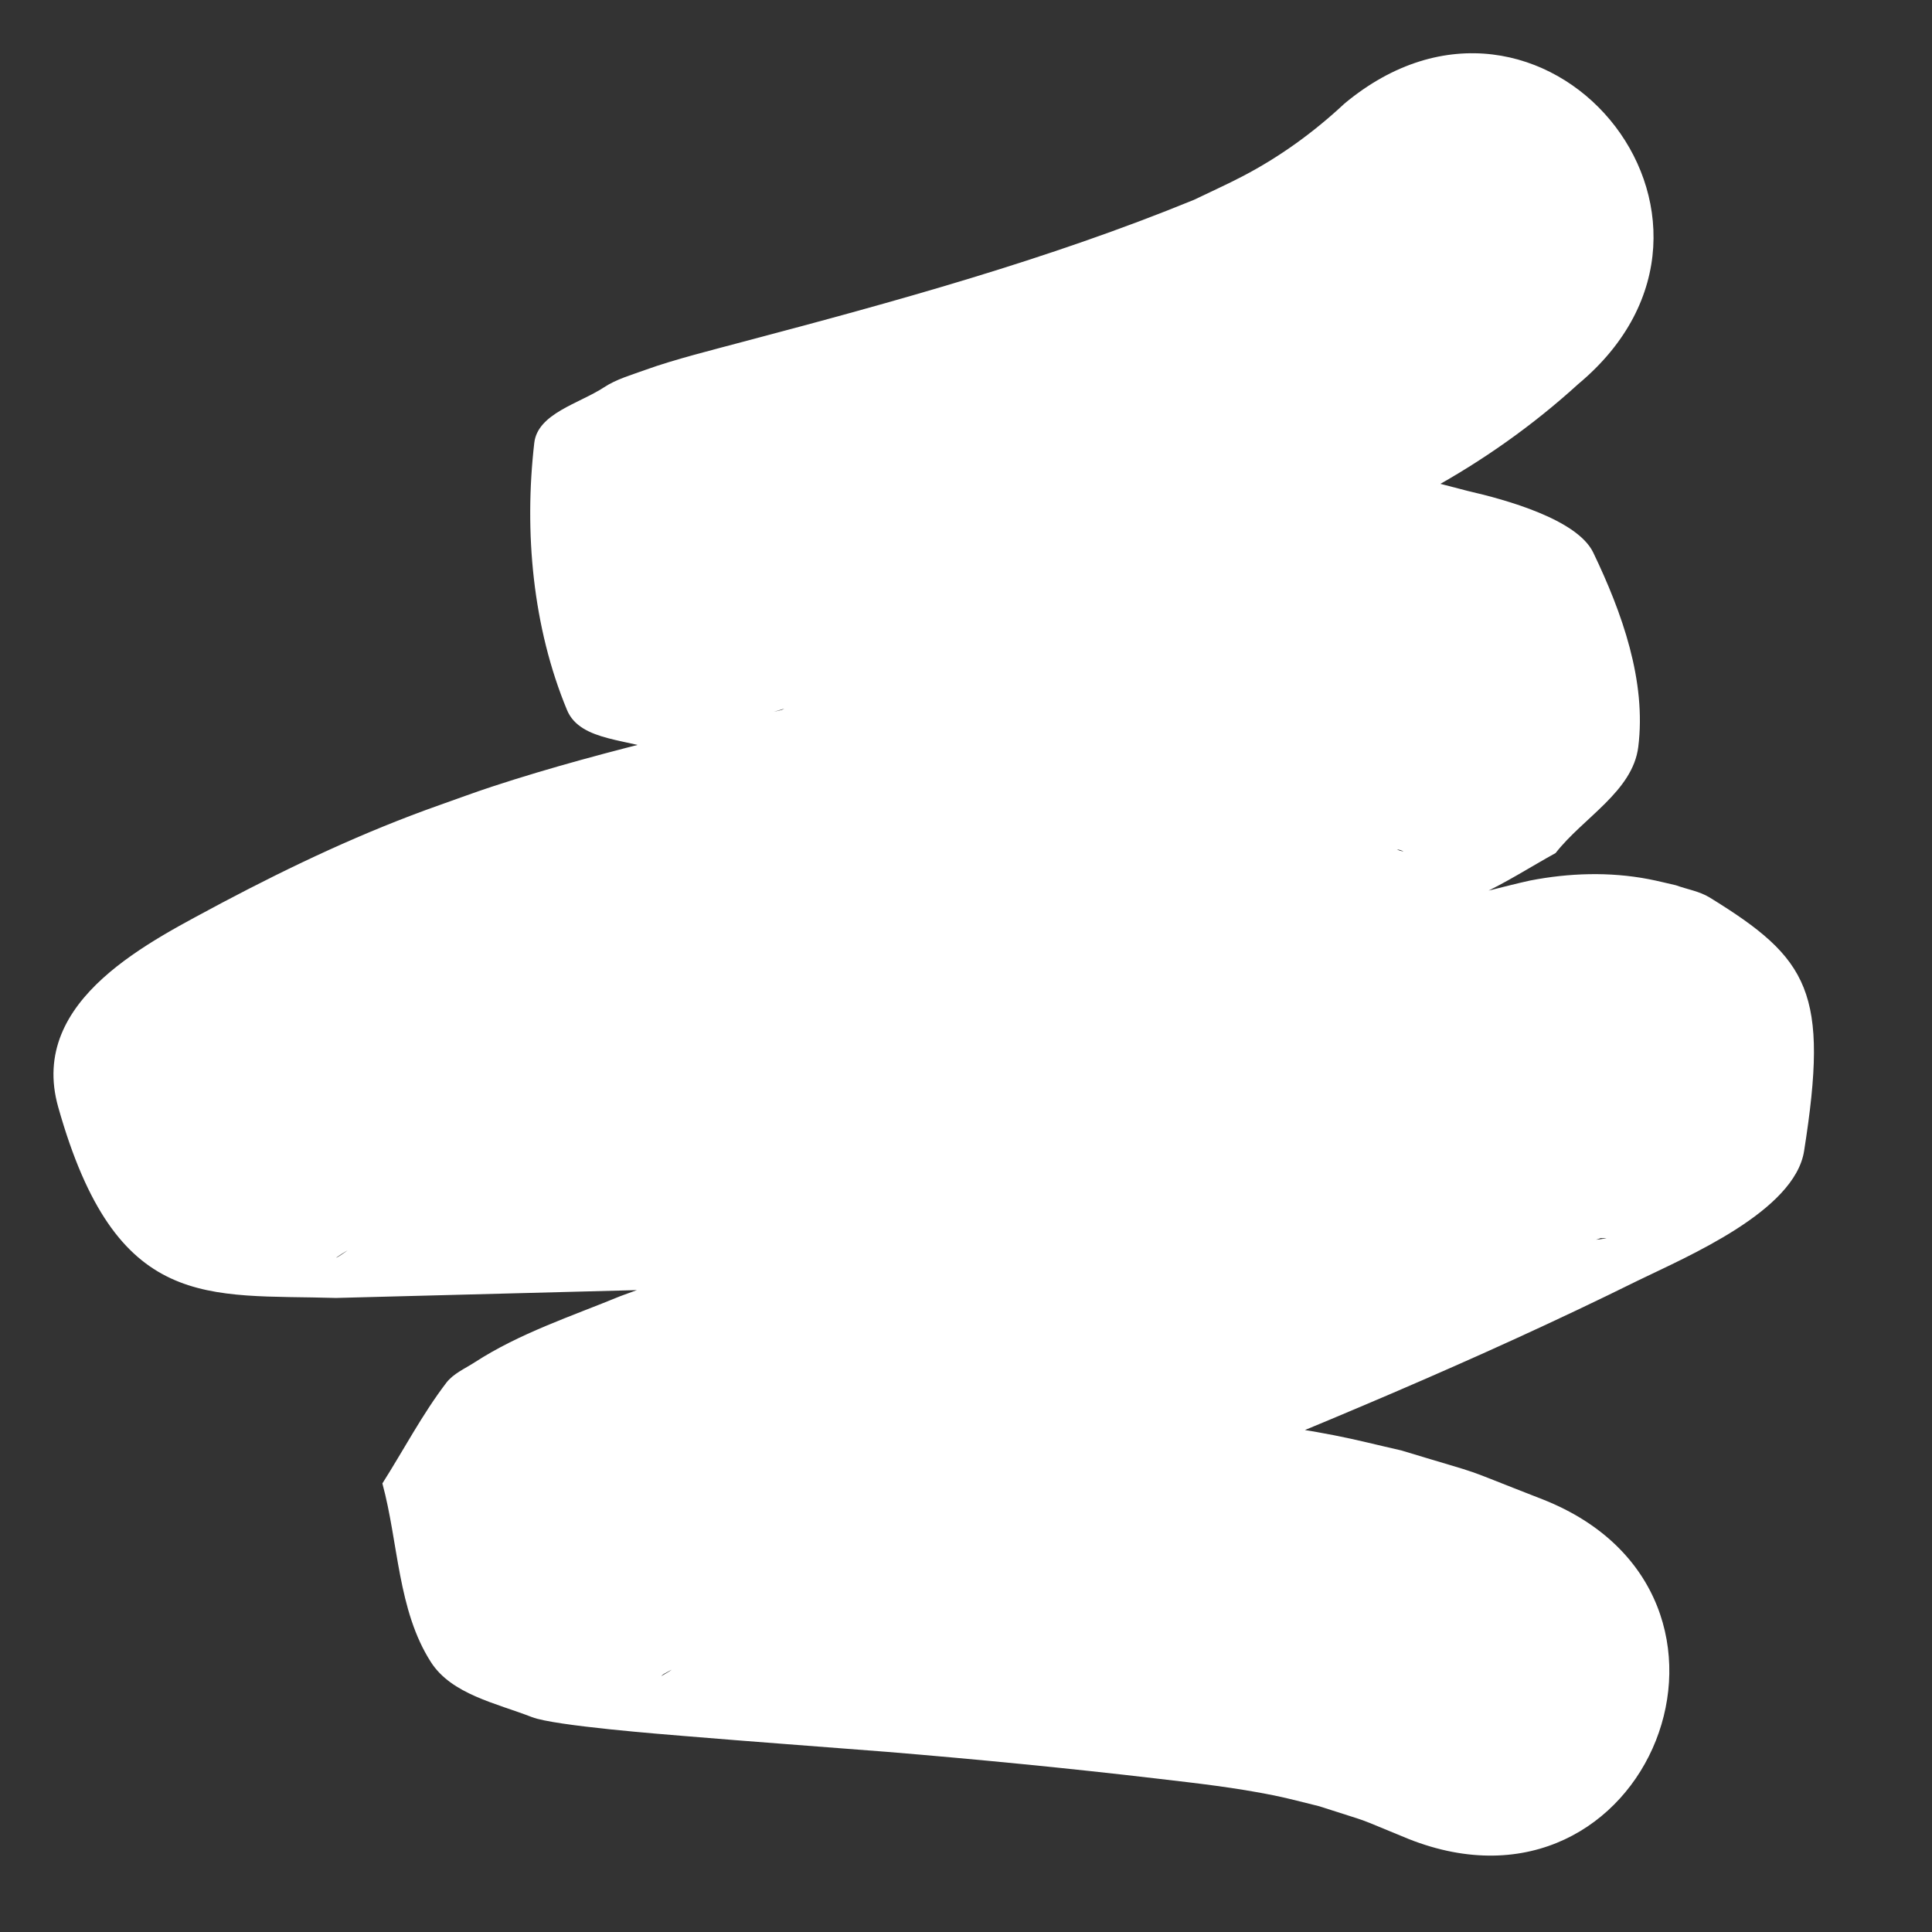 <?xml version="1.0" encoding="UTF-8" standalone="no"?>
<!-- Created with Inkscape (http://www.inkscape.org/) -->

<svg
   width="300"
   height="300"
   viewBox="0 0 79.375 79.375"
   version="1.1"
   id="svg5"
   inkscape:version="1.1 (c68e22c387, 2021-05-23)"
   sodipodi:docname="cooarchi_background3.svg"
   xmlns:inkscape="http://www.inkscape.org/namespaces/inkscape"
   xmlns:sodipodi="http://sodipodi.sourceforge.net/DTD/sodipodi-0.dtd"
   xmlns="http://www.w3.org/2000/svg"
   xmlns:svg="http://www.w3.org/2000/svg">
  <rect x="0" y="0" width="79.375" height="79.375" fill="#333333" stroke="none"/>
  <sodipodi:namedview
     id="namedview7"
     pagecolor="#ffffff"
     bordercolor="#666666"
     borderopacity="1.0"
     inkscape:pageshadow="2"
     inkscape:pageopacity="0.0"
     inkscape:pagecheckerboard="0"
     inkscape:document-units="mm"
     showgrid="false"
     units="px"
     inkscape:zoom="1.0985947"
     inkscape:cx="352.26821"
     inkscape:cy="263.51846"
     inkscape:window-width="1347"
     inkscape:window-height="1041"
     inkscape:window-x="535"
     inkscape:window-y="28"
     inkscape:window-maximized="0"
     inkscape:current-layer="layer1"
     width="300px" />
  <defs
     id="defs2" />
  <g
     inkscape:label="Ebene 1"
     inkscape:groupmode="layer"
     id="layer1">
    <circle
       id="path114"
       style="fill:#000000;stroke:#000000;stroke-width:0.265"
       cx="42.575"
       cy="-33.038"
       r="0.34" />
    <rect
       style="fill:#ff0000;stroke-width:0.111"
       id="rect573"
       width="79.723"
       height="79.359"
       x="128.226"
       y="33.717" />
    <path
       style="fill:#ffffff;stroke-width:0.265"
       id="path1322"
       d="m 55.235,4.257 c -1.259,1.176 -2.652,2.186 -4.181,2.984 -0.657,0.343 -1.334,0.646 -2.001,0.969 -6.007,2.458 -12.278,4.18 -18.543,5.836 -1.152,0.309 -2.84,0.729 -3.994,1.15 -0.576,0.21 -1.183,0.377 -1.696,0.714 -1.022,0.672 -2.73,1.072 -2.87,2.288 -0.421,3.661 -0.067,7.57 1.346,10.974 0.55,1.327 2.624,1.17 3.935,1.755 0.96,0.169 1.915,0.359 2.879,0.506 1.676,0.254 4.558,0.56 6.2,0.731 2.986,0.311 5.975,0.585 8.966,0.844 2.744,0.259 5.501,0.472 8.215,0.971 1.04,0.132 2.034,0.445 3.044,0.712 0.334,0.184 0.757,0.127 1.108,0.275 0.056,0.024 -0.126,-0.006 -0.179,-0.036 -0.813,-0.458 -1.981,-0.594 -2.412,-1.422 -3.434,-6.602 -2.841,-5.898 -0.285,-10.347 -0.226,0.063 -0.456,0.114 -0.677,0.19 -3.537,1.214 -1.582,0.713 -5.945,1.925 -4.316,1.199 -8.696,2.16 -13.06,3.164 -4.964,1.253 -9.998,2.279 -14.869,3.878 -0.731,0.24 -1.452,0.51 -2.178,0.765 -3.073,1.087 -6.018,2.474 -8.895,3.996 -2.852,1.548 -8.008,3.947 -6.753,8.4 2.385,8.463 6.127,7.688 11.413,7.847 11.061,-0.287 22.122,-0.589 33.184,-0.832 4.807,-0.064 9.616,-0.178 14.398,-0.704 1.127,-0.157 2.246,-0.356 3.35,-0.628 0.246,-0.061 0.489,-0.132 0.734,-0.198 0.365,-0.097 0.238,-0.115 0.39,-0.088 -0.131,-0.012 0.178,-0.009 0.134,-0.001 -0.479,0.085 -0.55,0.07 -0.912,0.016 -0.26,-0.08 -0.547,-0.1 -0.78,-0.241 -3.961,-2.399 -4.235,-3.052 -3.79,-9.666 0.074,-1.106 1.378,-1.737 2.014,-2.645 0.029,-0.042 -0.106,-0.032 -0.152,-0.012 -0.559,0.245 -1.097,0.533 -1.646,0.8 -0.795,0.376 -1.588,0.753 -2.384,1.128 -2.634,1.242 -3.708,1.76 -6.432,2.948 -3.466,1.512 -6.978,2.91 -10.487,4.317 -5.261,2.053 -10.64,3.781 -15.938,5.732 -2.019,0.83 -4.14,1.523 -5.986,2.72 -0.402,0.261 -0.875,0.46 -1.166,0.842 -0.989,1.298 -1.75,2.755 -2.624,4.132 0.664,2.446 0.625,5.203 1.992,7.338 0.85,1.328 2.684,1.691 4.153,2.263 0.929,0.361 5.467,0.71 6.239,0.775 2.788,0.234 5.58,0.434 8.369,0.654 3.705,0.307 7.406,0.667 11.099,1.1 1.666,0.195 3.161,0.361 4.795,0.691 0.617,0.125 1.224,0.293 1.836,0.44 2.458,0.794 1.23,0.347 3.68,1.347 9.861,3.906 15.385,-10.04 5.524,-13.946 v 0 C 59.53,60.105 61.471,60.774 57.575,59.591 56.656,59.384 55.742,59.148 54.816,58.968 52.912,58.597 51.151,58.392 49.224,58.167 c -3.852,-0.45 -7.714,-0.826 -11.579,-1.146 -2.739,-0.216 -5.478,-0.42 -8.217,-0.641 -0.893,-0.072 -1.784,-0.162 -2.677,-0.231 -0.273,-0.021 -1.017,-0.232 -0.822,-0.04 4.997,4.931 1.505,-3.06 4.255,8.776 -1.749,2.562 -1.359,3.042 -3.001,3.97 -0.033,0.018 0.05,-0.058 0.082,-0.077 0.182,-0.104 0.368,-0.203 0.559,-0.29 0.871,-0.396 1.986,-0.821 2.851,-1.163 5.43,-2.003 10.947,-3.762 16.333,-5.884 6.845,-2.746 13.667,-5.555 20.282,-8.828 2.031,-0.989 6.439,-2.851 6.83,-5.324 1.033,-6.532 0.213,-7.896 -3.878,-10.415 -0.42,-0.258 -0.927,-0.336 -1.39,-0.504 -0.374,-0.084 -0.746,-0.18 -1.123,-0.252 -1.608,-0.307 -3.264,-0.253 -4.866,0.058 -1.053,0.229 -2.082,0.55 -3.151,0.705 -4.333,0.499 -8.699,0.528 -13.055,0.614 -10.899,0.239 -21.796,0.526 -32.693,0.829 -5.608,0.178 2.441,-0.563 3.422,7.418 0.552,4.494 -6.304,7.378 -2.313,5.174 0.365,-0.202 0.736,-0.395 1.103,-0.592 2.222,-1.186 4.499,-2.262 6.875,-3.107 5.012,-1.803 10.235,-2.888 15.398,-4.162 4.698,-1.082 9.418,-2.111 14.058,-3.431 2.573,-0.732 5.852,-1.734 8.321,-2.876 1.065,-0.493 2.055,-1.134 3.083,-1.701 1.132,-1.453 3.167,-2.531 3.396,-4.359 0.34,-2.71 -0.666,-5.521 -1.848,-7.983 C 64.806,21.34 61.863,20.527 60.309,20.172 58.932,19.825 57.571,19.416 56.161,19.217 52.99,18.65 49.78,18.344 46.573,18.063 41.454,17.62 36.337,17.135 31.241,16.471 c 4.02,2.822 3.529,1.867 2.14,11.441 -0.214,1.475 -4.265,2.096 -1.179,1.209 0.712,-0.205 1.43,-0.383 2.146,-0.575 7.236,-1.916 14.485,-3.92 21.37,-6.899 0.994,-0.501 2.006,-0.968 2.983,-1.502 2.207,-1.206 4.28,-2.672 6.139,-4.366 C 72.986,8.99 63.383,-2.534 55.235,4.257 Z" />
  </g>
</svg>

